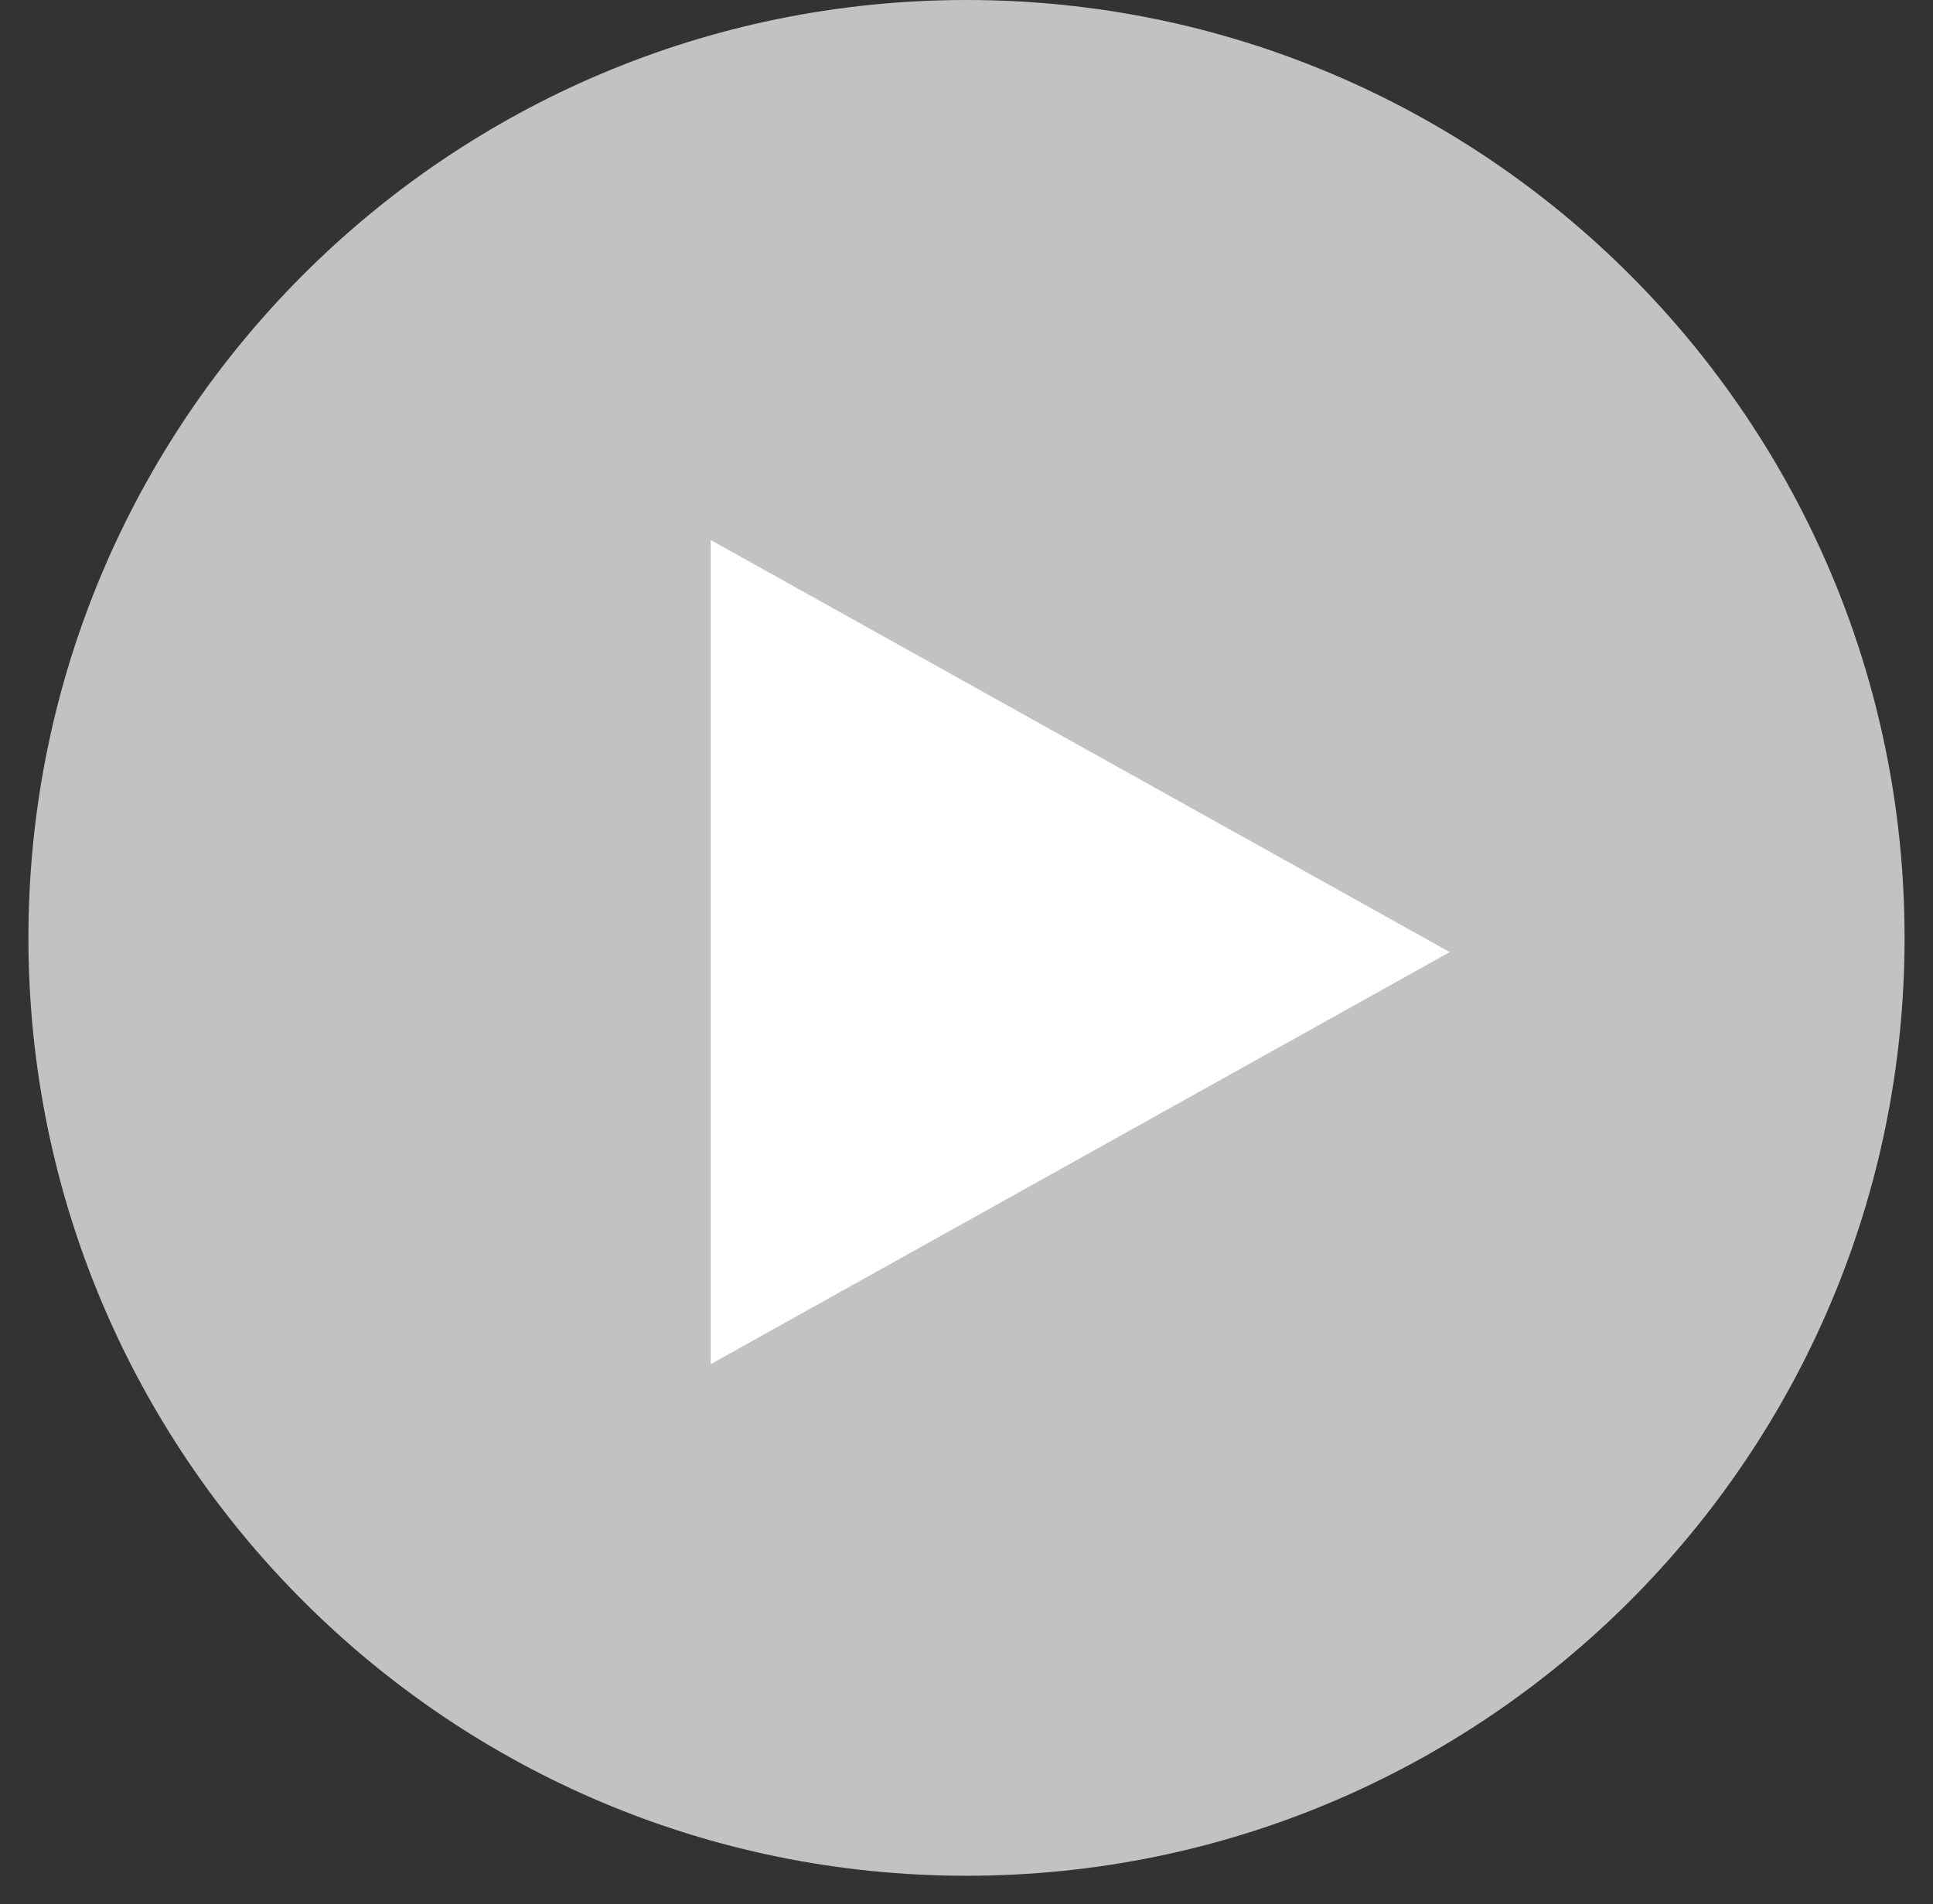 <svg width="68" height="67" xmlns="http://www.w3.org/2000/svg" xmlns:xlink="http://www.w3.org/1999/xlink" overflow="hidden"><rect width="100%" height="100%" fill="#333333" stroke="none"/><defs><clipPath id="clip0"><rect x="606" y="489" width="68" height="67"/></clipPath></defs><g clip-path="url(#clip0)" transform="translate(-606 -489)"><path d="M607 522C607 503.775 621.775 489 640 489 658.225 489 673 503.775 673 522 673 540.225 658.225 555 640 555 621.775 555 607 540.225 607 522Z" fill="#FFFFFF" fill-rule="evenodd" fill-opacity="0.702"/><path d="M631 508 657 522.5 631 537Z" fill="#FFFFFF" fill-rule="evenodd"/></g></svg>